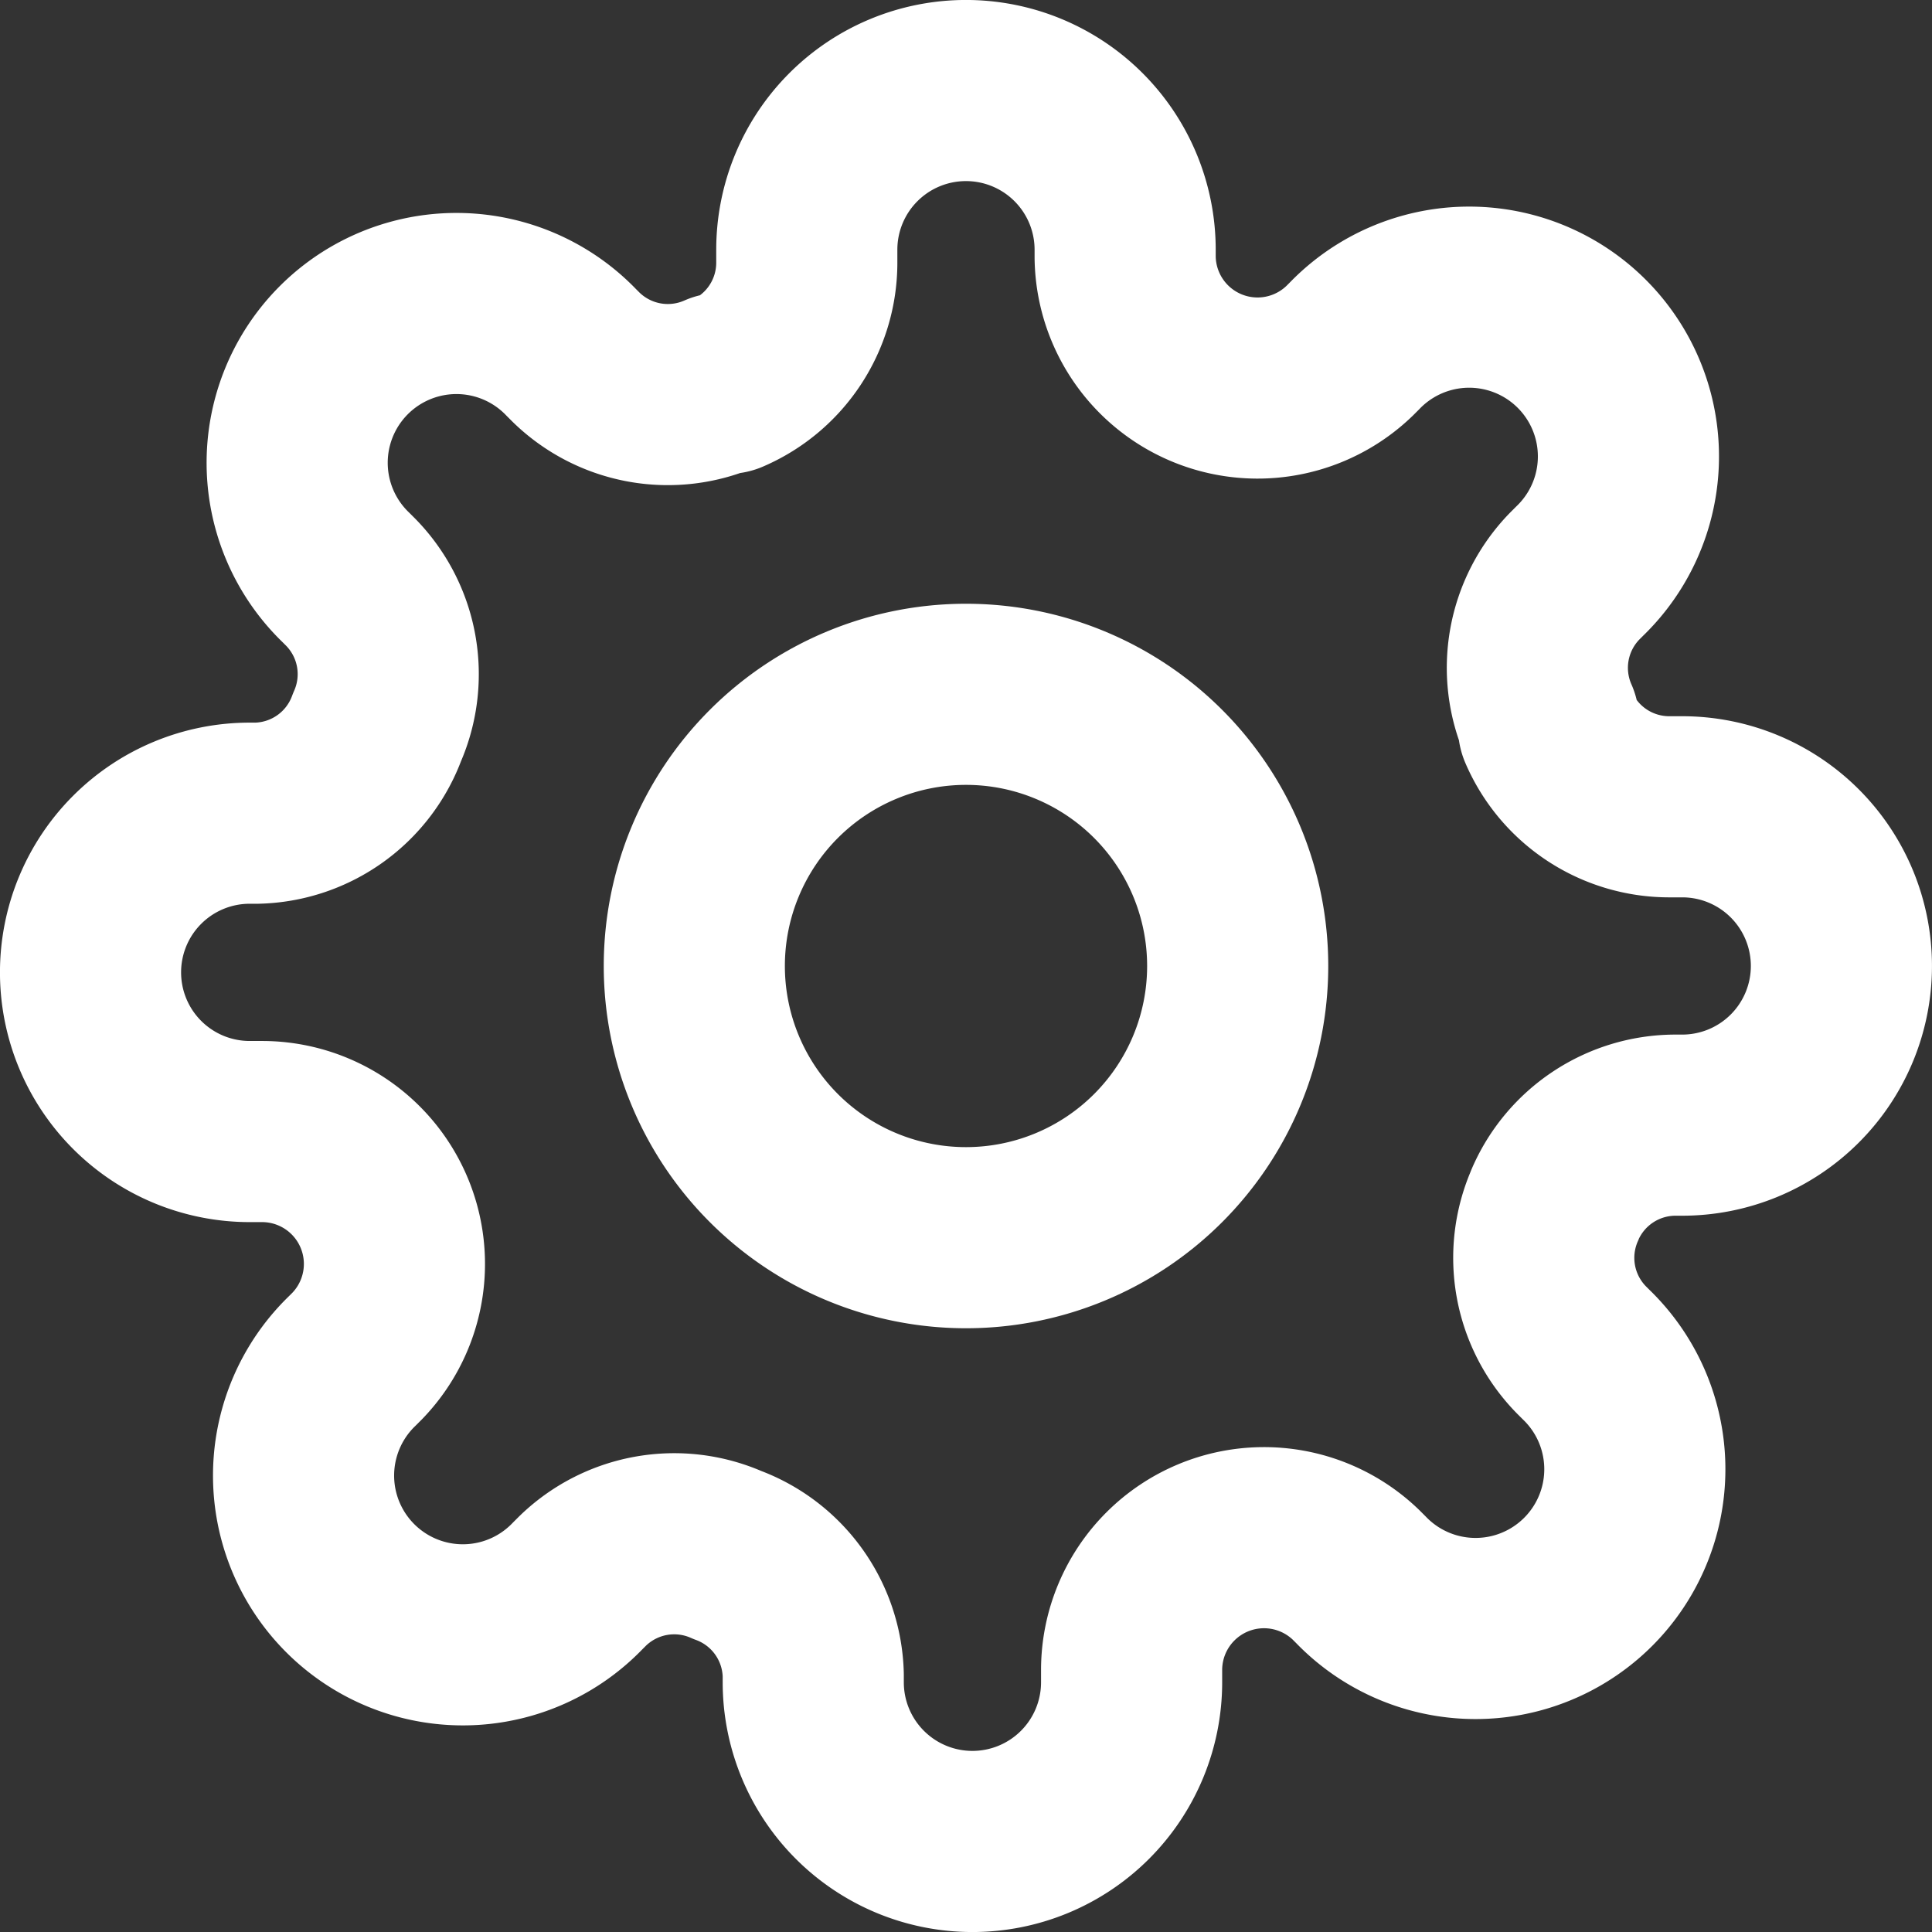 <svg id="Icon_feather-settings" data-name="Icon feather-settings" xmlns="http://www.w3.org/2000/svg" width="32" height="32" viewBox="0 0 32 32">
  <rect x="0" y="0" width="32" height="32" fill="#333333" stroke="none"/>
  <path id="Path_28" data-name="Path 28" d="M22.5,18A4.5,4.5,0,1,1,18,13.5,4.5,4.5,0,0,1,22.5,18Z" transform="translate(-2 -2)" fill="none" stroke="#fff" stroke-linecap="round" stroke-linejoin="round" stroke-width="3"/>
  <path id="Path_29" data-name="Path 29" d="M25.755,19.955a2.175,2.175,0,0,0,.435,2.4l.079.079a2.638,2.638,0,1,1-3.73,3.73l-.079-.079a2.193,2.193,0,0,0-3.717,1.555v.224a2.636,2.636,0,1,1-5.273,0v-.119a2.175,2.175,0,0,0-1.424-1.99,2.175,2.175,0,0,0-2.4.435l-.079.079a2.638,2.638,0,1,1-3.73-3.73l.079-.079A2.193,2.193,0,0,0,4.36,18.742H4.136a2.636,2.636,0,0,1,0-5.273h.119a2.175,2.175,0,0,0,1.99-1.424,2.175,2.175,0,0,0-.435-2.4l-.079-.079a2.638,2.638,0,1,1,3.73-3.73l.079.079a2.175,2.175,0,0,0,2.4.435h.105a2.175,2.175,0,0,0,1.318-1.99V4.136a2.636,2.636,0,0,1,5.273,0v.119A2.193,2.193,0,0,0,22.354,5.81l.079-.079a2.638,2.638,0,1,1,3.73,3.73l-.079.079a2.175,2.175,0,0,0-.435,2.4v.105a2.175,2.175,0,0,0,1.99,1.318h.224a2.636,2.636,0,1,1,0,5.273h-.119a2.175,2.175,0,0,0-1.99,1.318Z" transform="translate(0 0)" fill="none" stroke="#fff" stroke-linecap="round" stroke-linejoin="round" stroke-width="3"/>
</svg>
